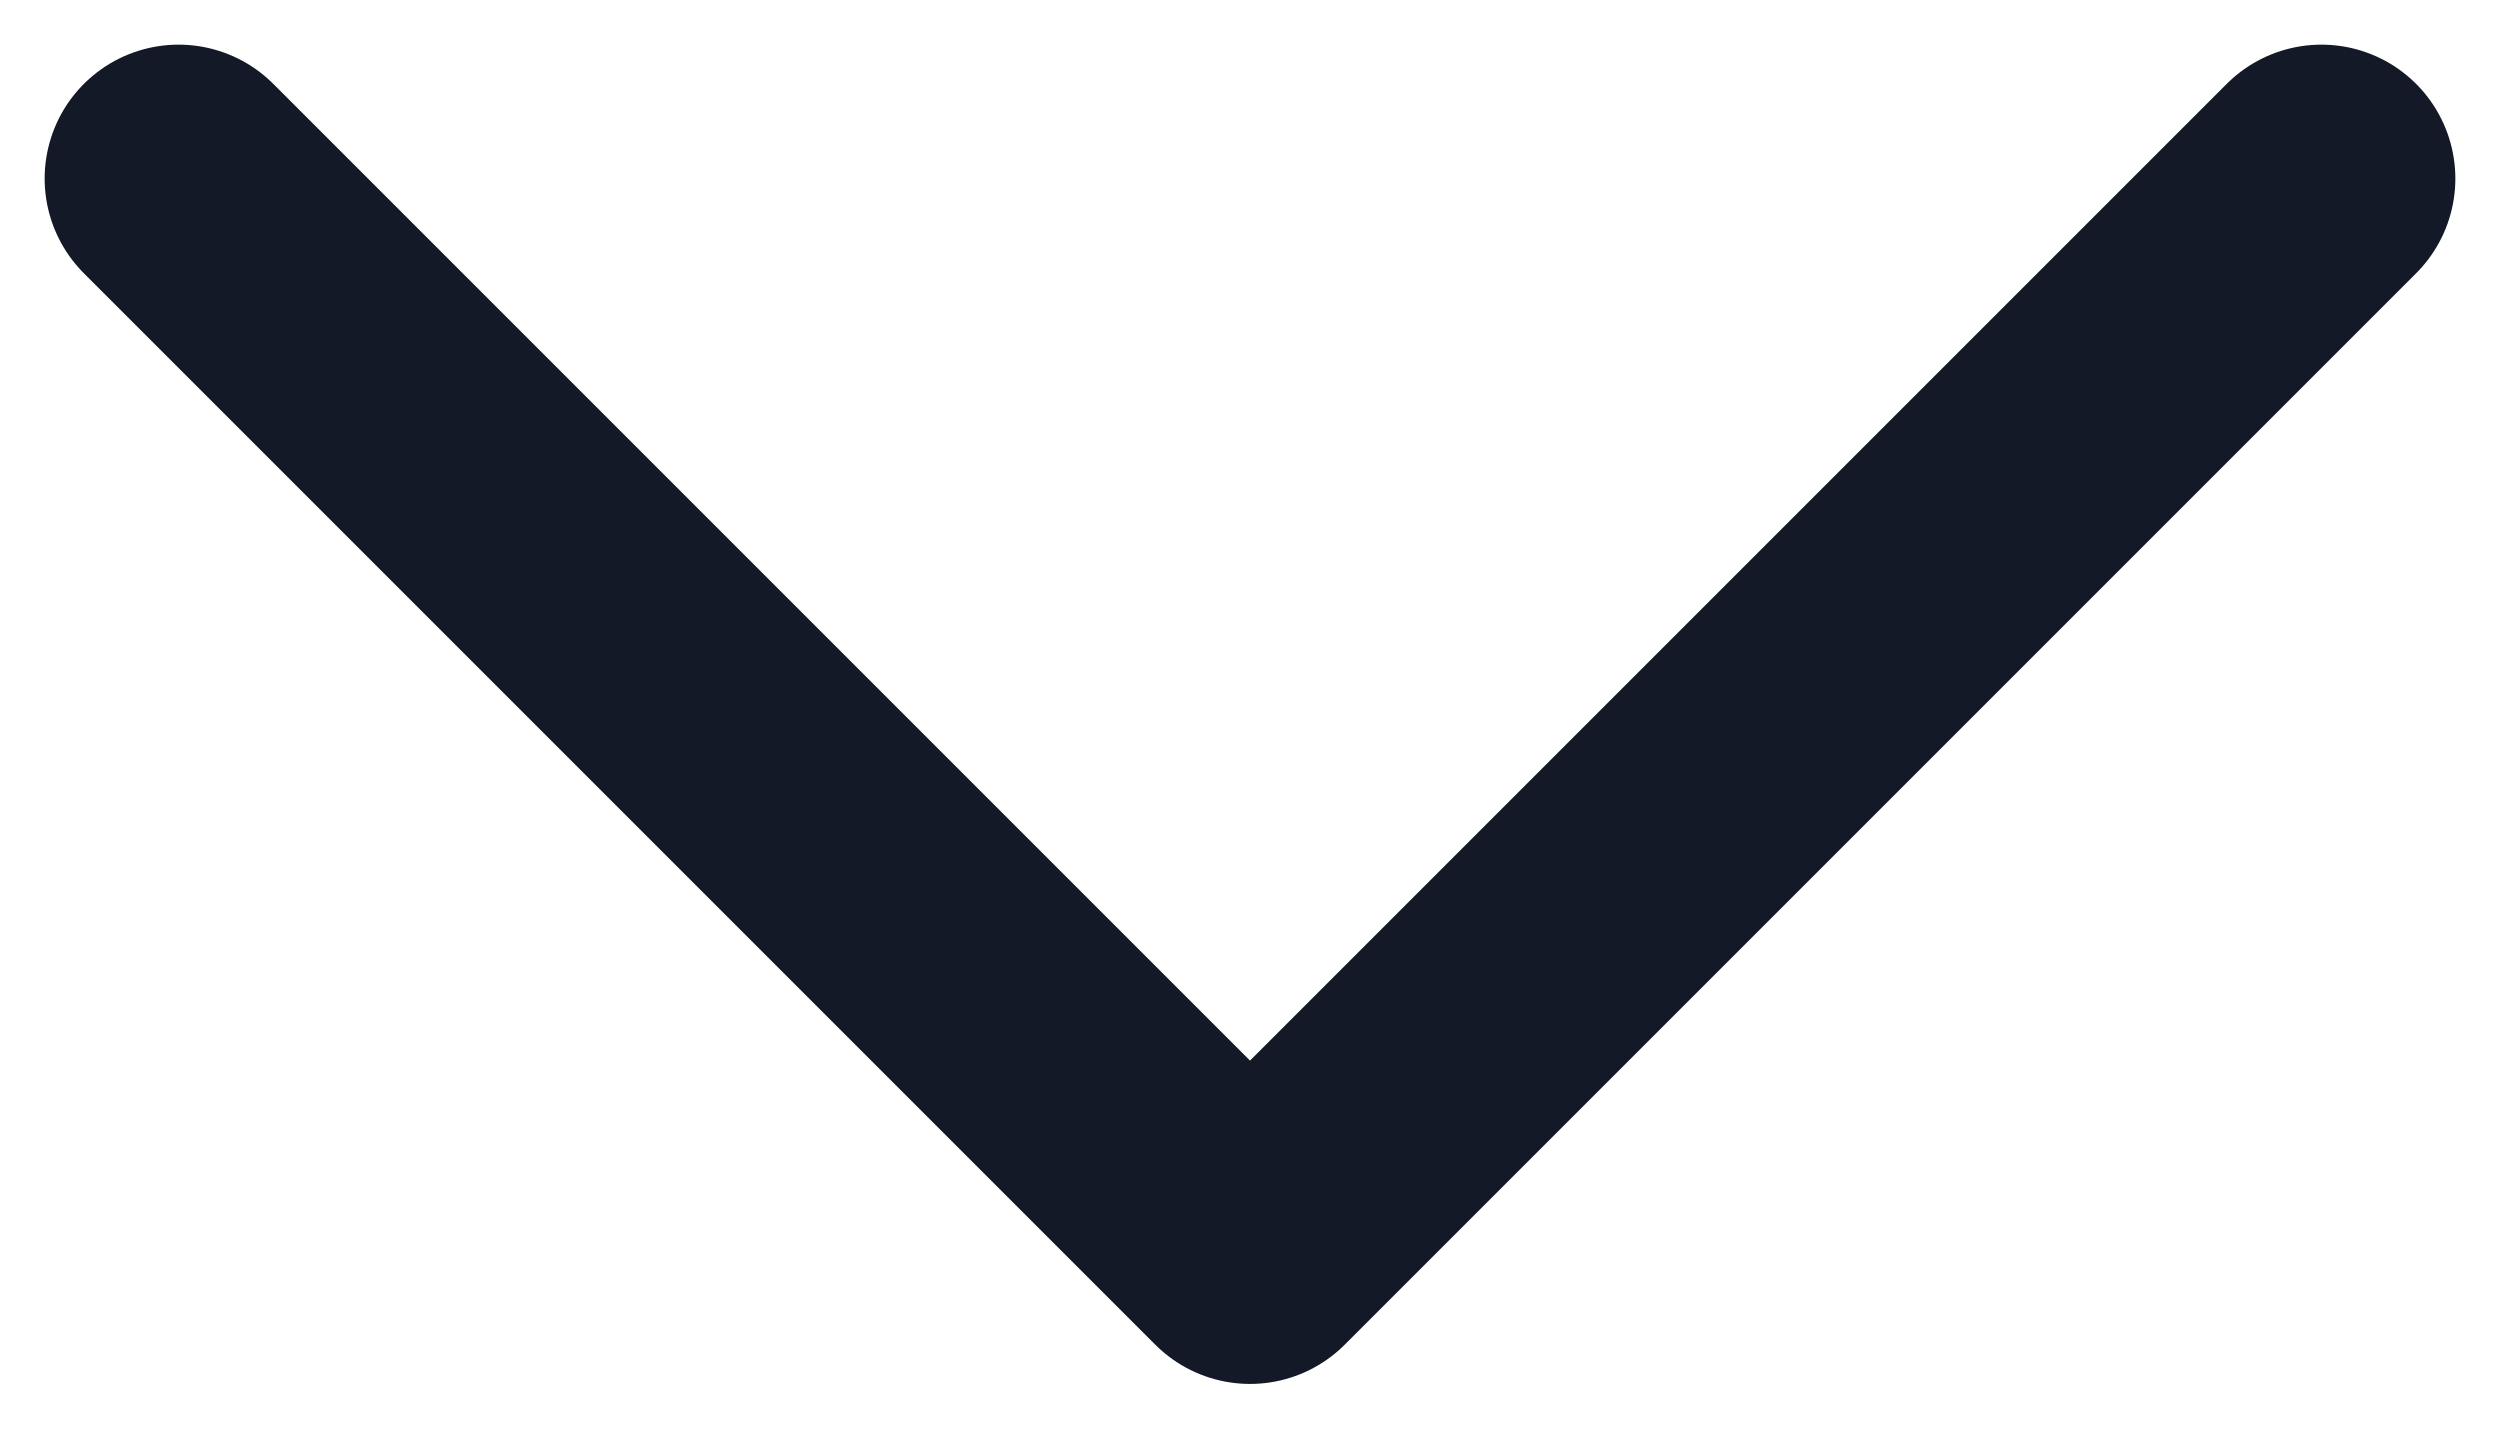 <svg width="14" height="8" viewBox="0 0 14 8" fill="none" xmlns="http://www.w3.org/2000/svg">
<path d="M1 1L7 7L13 1" stroke="#131927" stroke-width="1.5" stroke-linecap="round" stroke-linejoin="round"/>
</svg>
